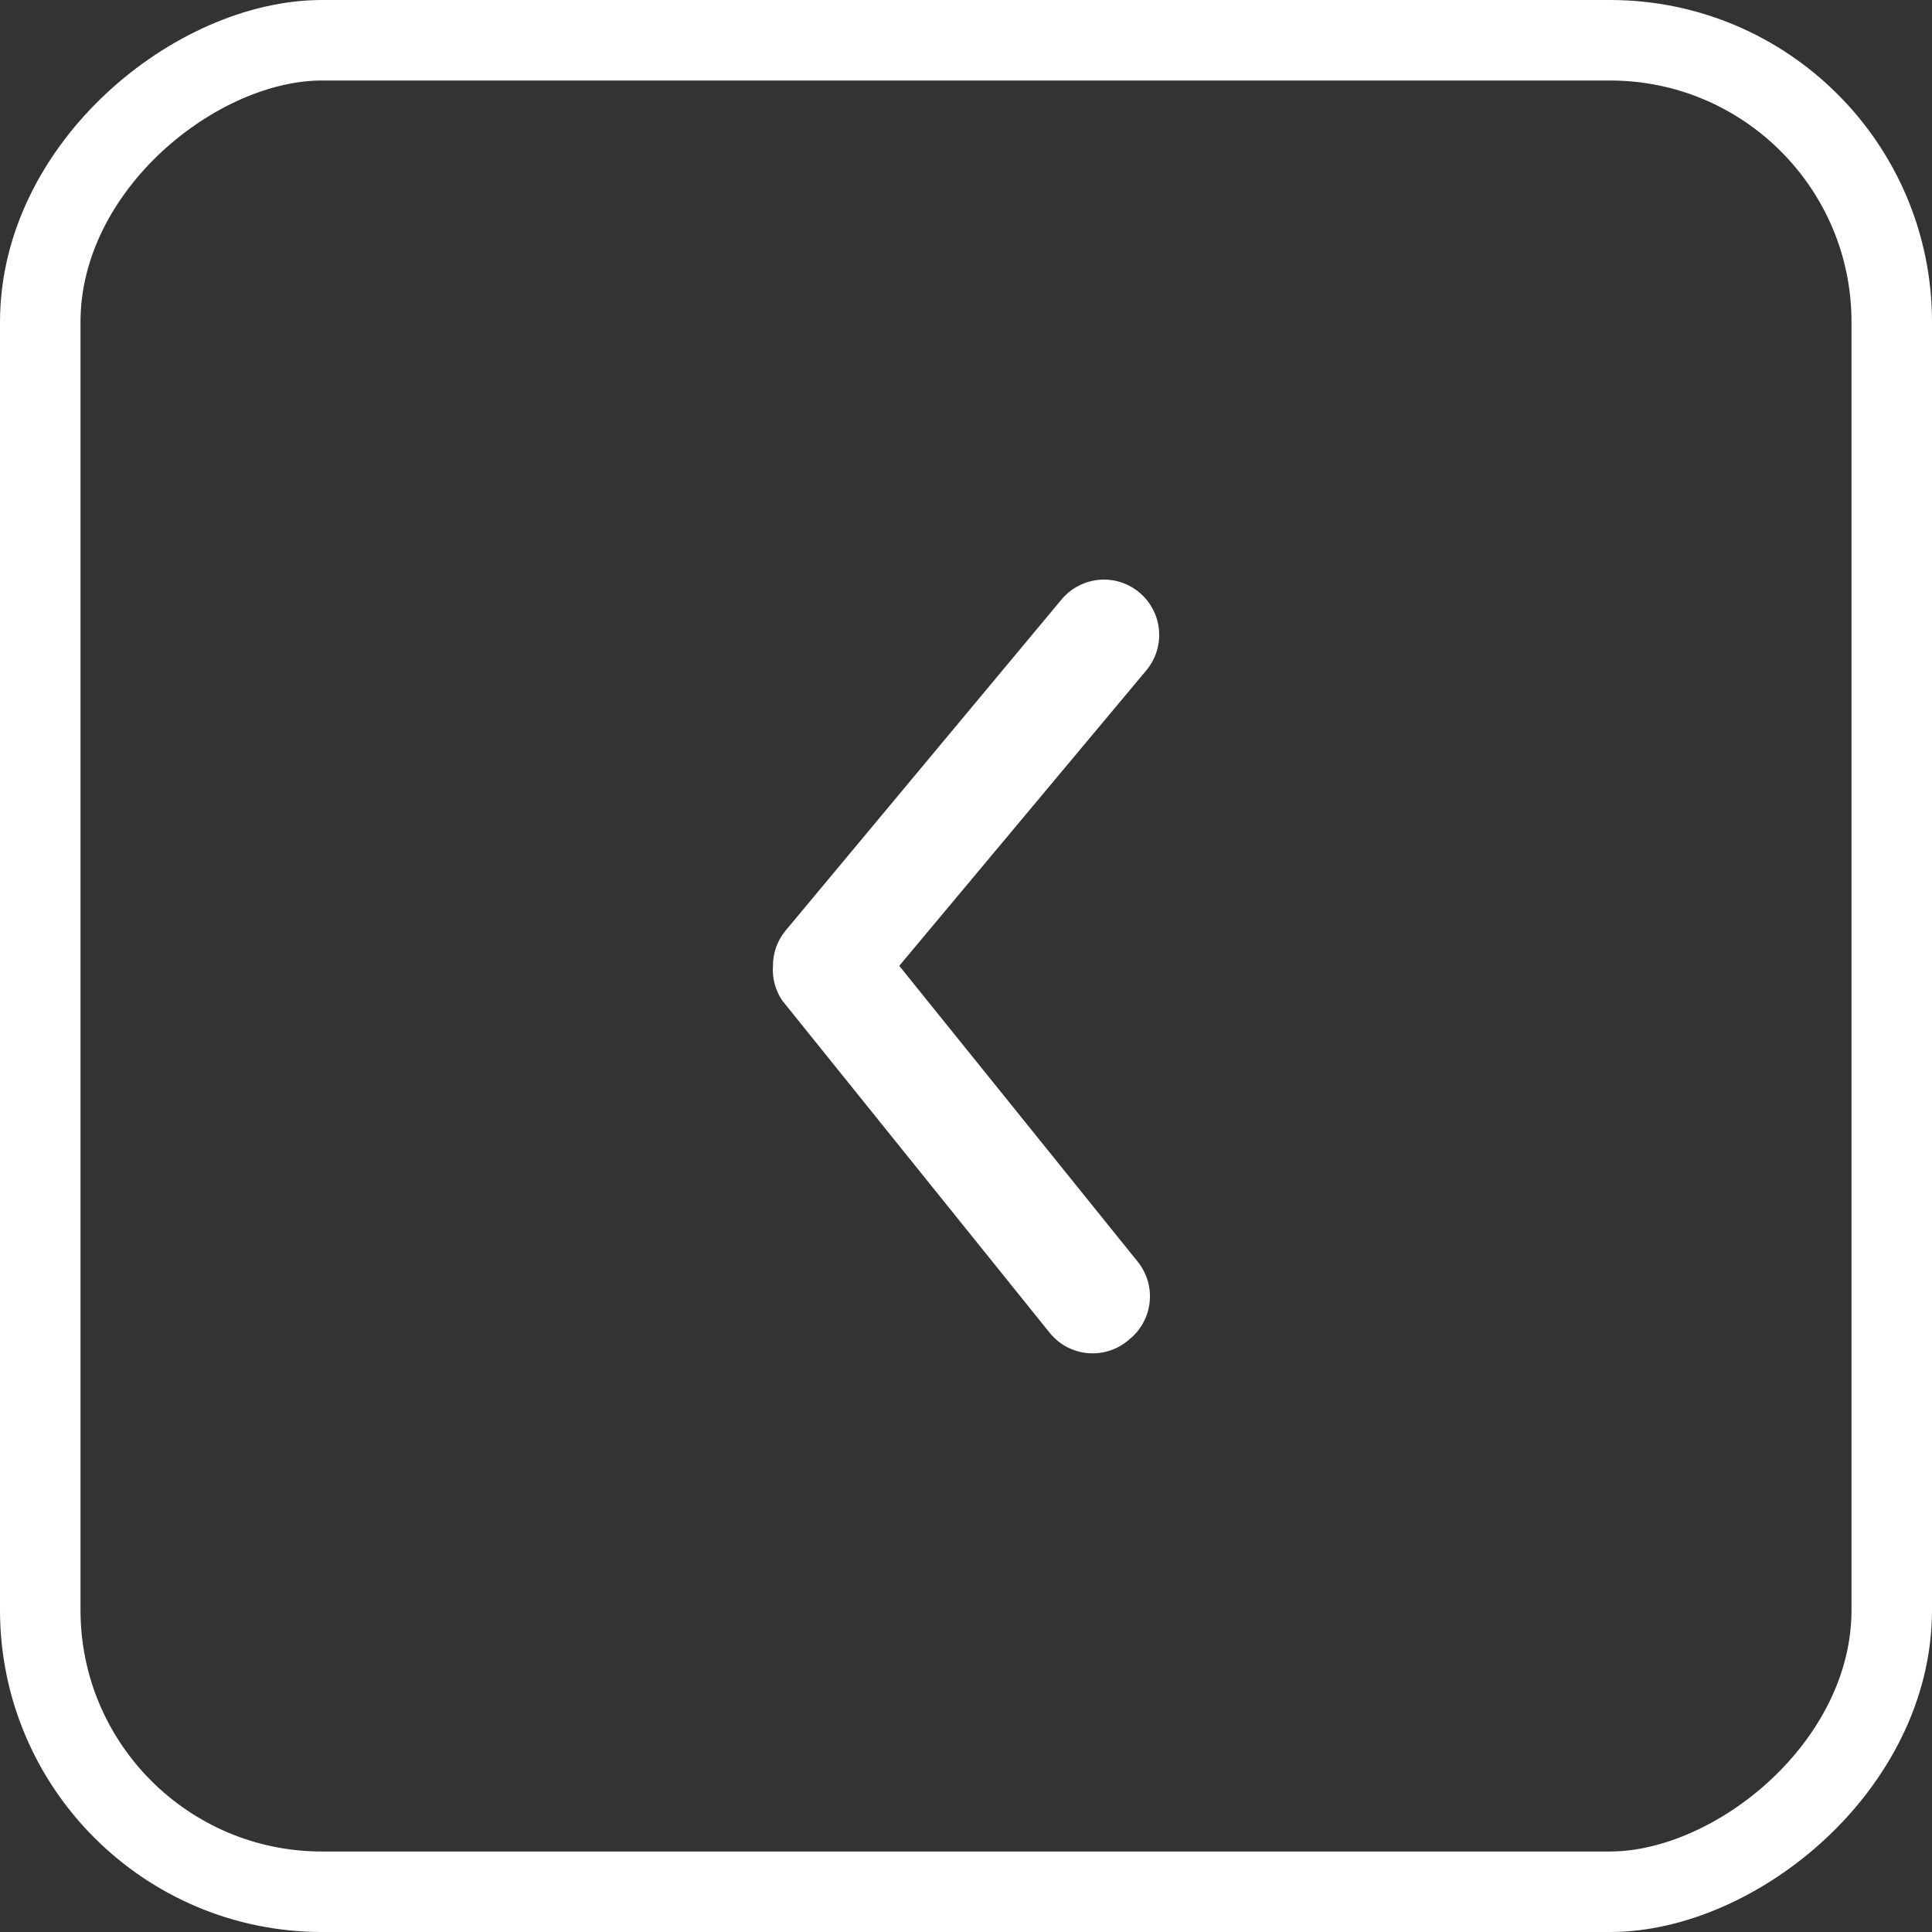 <svg width="24" height="24" viewBox="0 0 24 24" fill="none" xmlns="http://www.w3.org/2000/svg">
<rect x="0" y="0" width="24" height="24" fill="#333333" stroke="none"/>
<path d="M9.602 11.998C9.601 11.838 9.657 11.683 9.759 11.56L13.186 7.448C13.302 7.308 13.47 7.22 13.651 7.203C13.832 7.186 14.012 7.242 14.152 7.359C14.292 7.475 14.38 7.642 14.397 7.823C14.414 8.004 14.358 8.185 14.242 8.325L11.171 11.998L14.132 15.672C14.189 15.742 14.231 15.823 14.257 15.909C14.283 15.996 14.291 16.087 14.281 16.177C14.272 16.266 14.245 16.353 14.201 16.433C14.158 16.512 14.099 16.582 14.029 16.638C13.959 16.701 13.876 16.749 13.786 16.778C13.697 16.807 13.602 16.818 13.508 16.809C13.414 16.8 13.323 16.771 13.24 16.726C13.158 16.68 13.086 16.617 13.028 16.542L9.718 12.43C9.632 12.303 9.591 12.151 9.602 11.998Z" fill="white"/>
<rect x="23.5" y="0.5" width="23" height="23" rx="3.5" transform="rotate(90 23.5 0.5)" stroke="white"/>
</svg>

